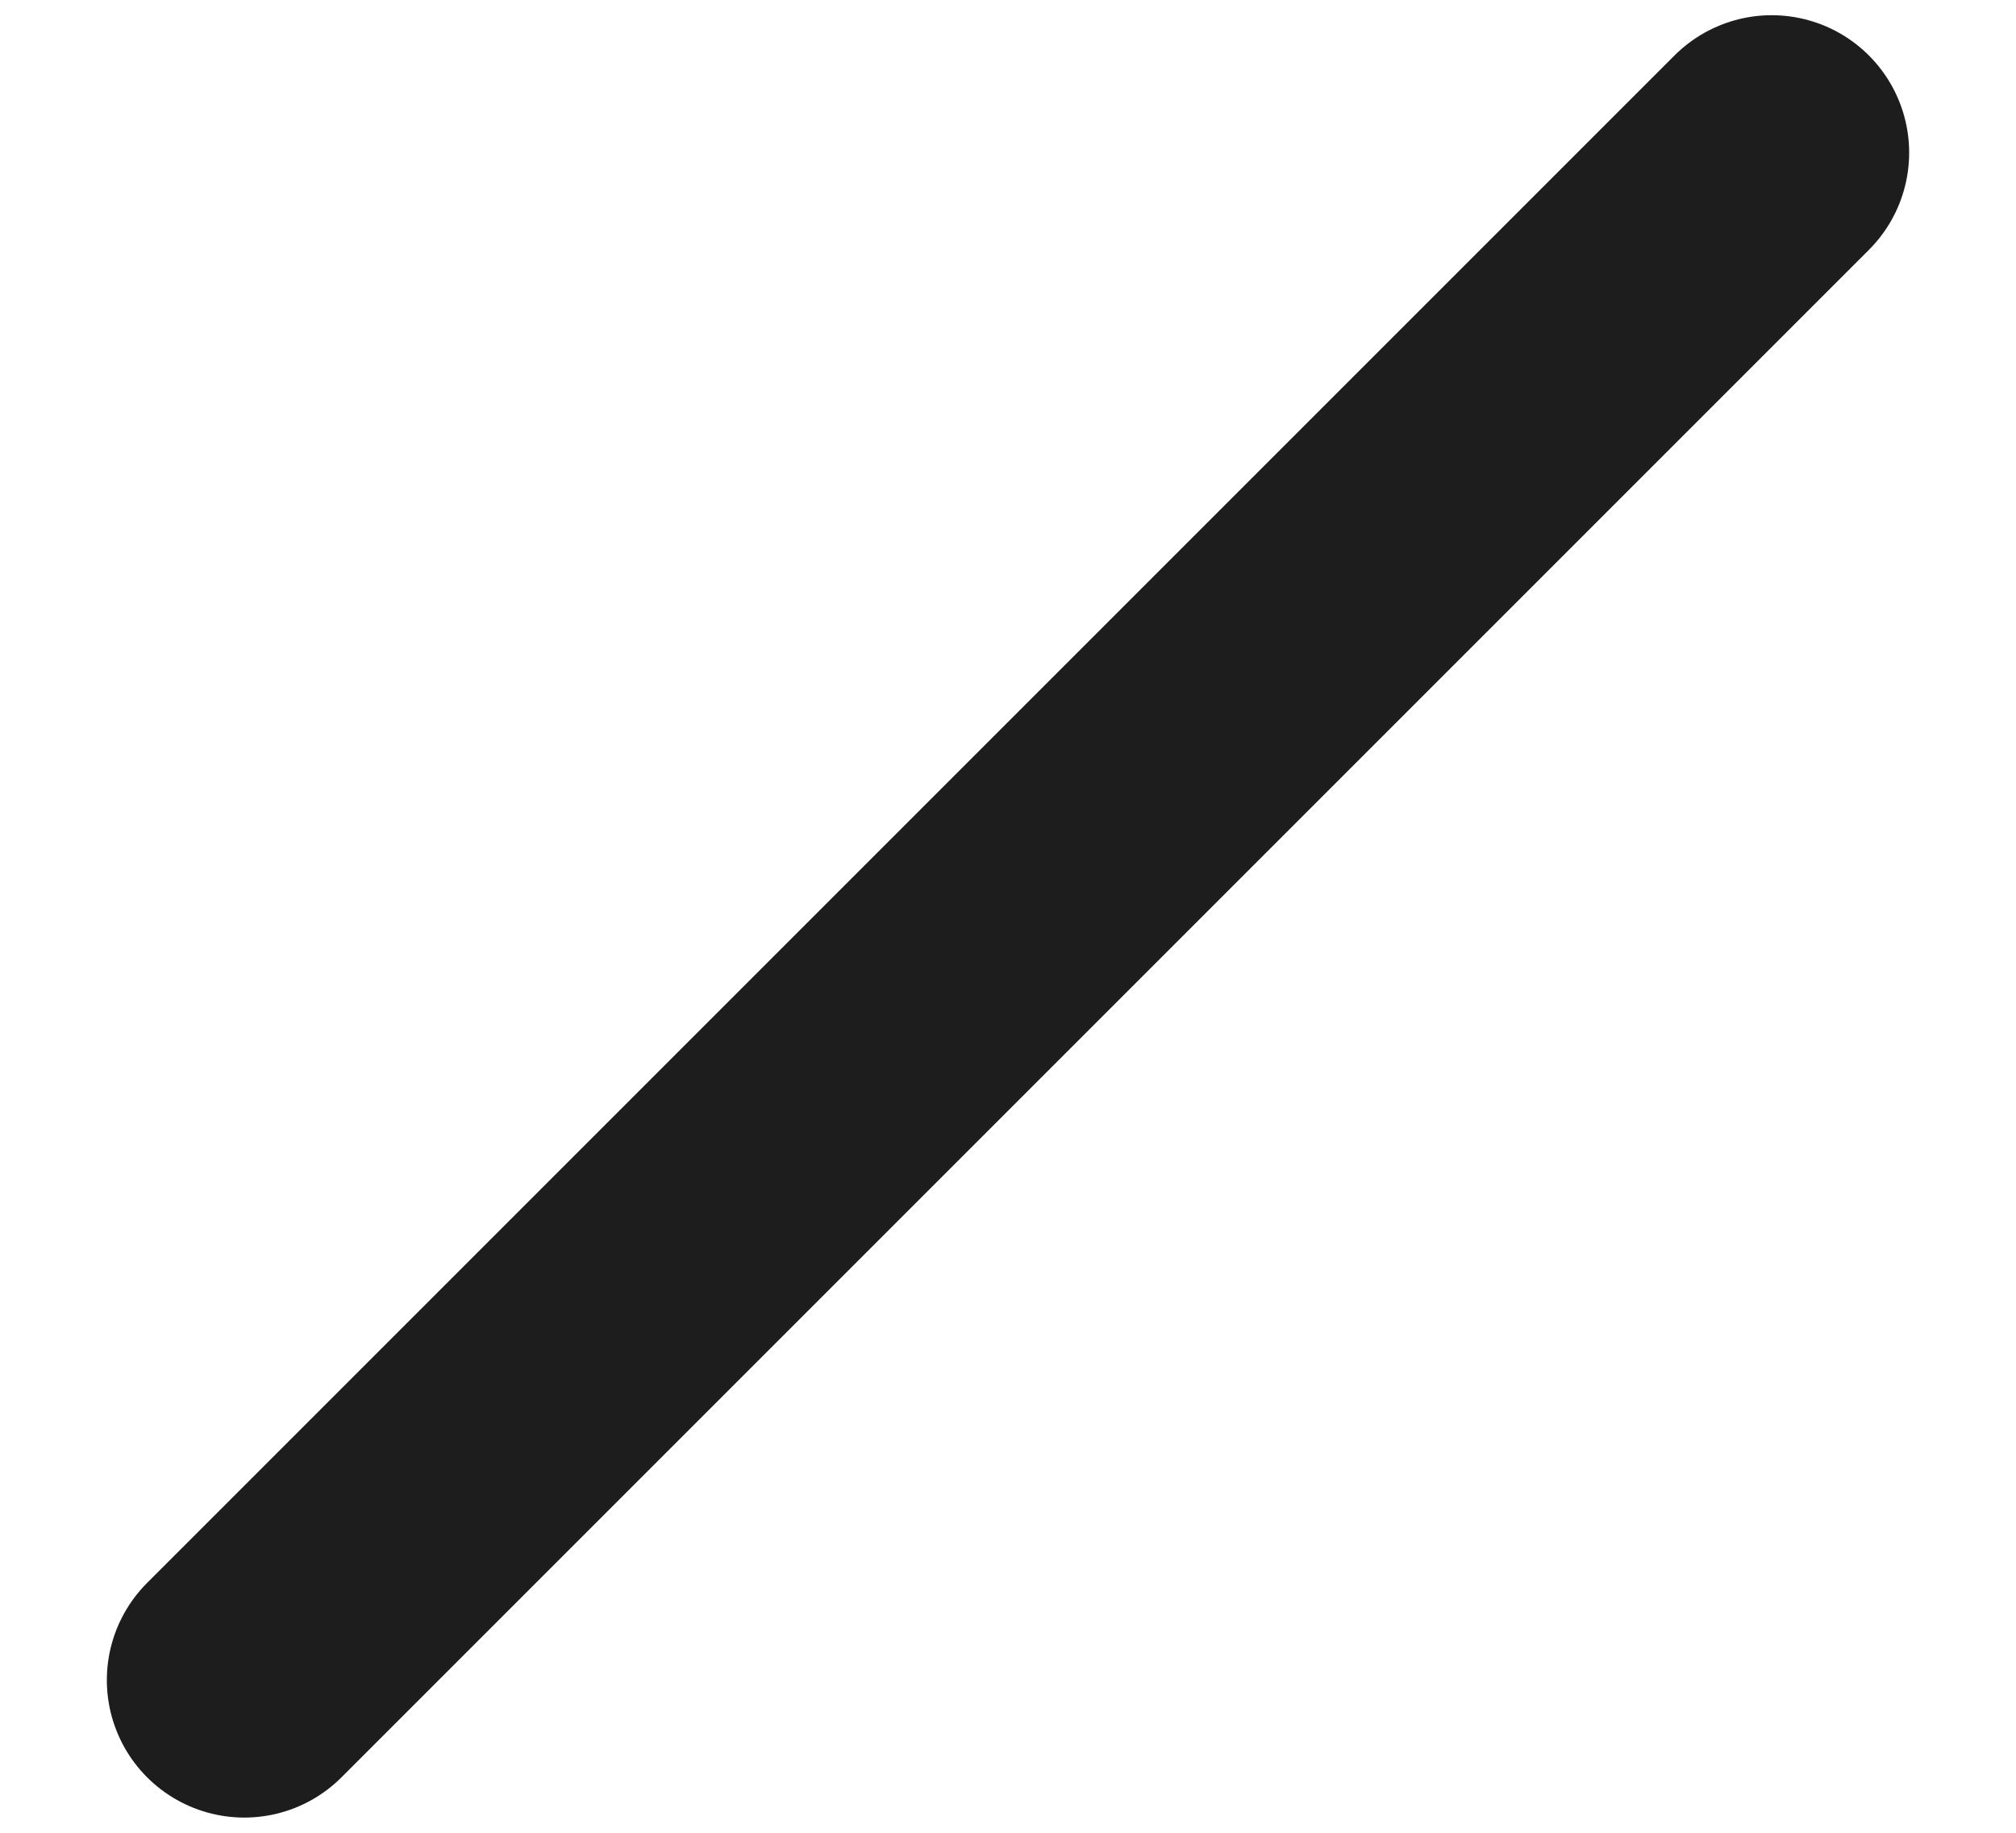 <svg width="11" height="10" viewBox="0 0 11 10" fill="none" xmlns="http://www.w3.org/2000/svg">
<path d="M1.333 9.167L9.667 0.833" stroke="#1D1D1D" stroke-width="1.5" stroke-linecap="round" stroke-linejoin="round"/>
</svg>
